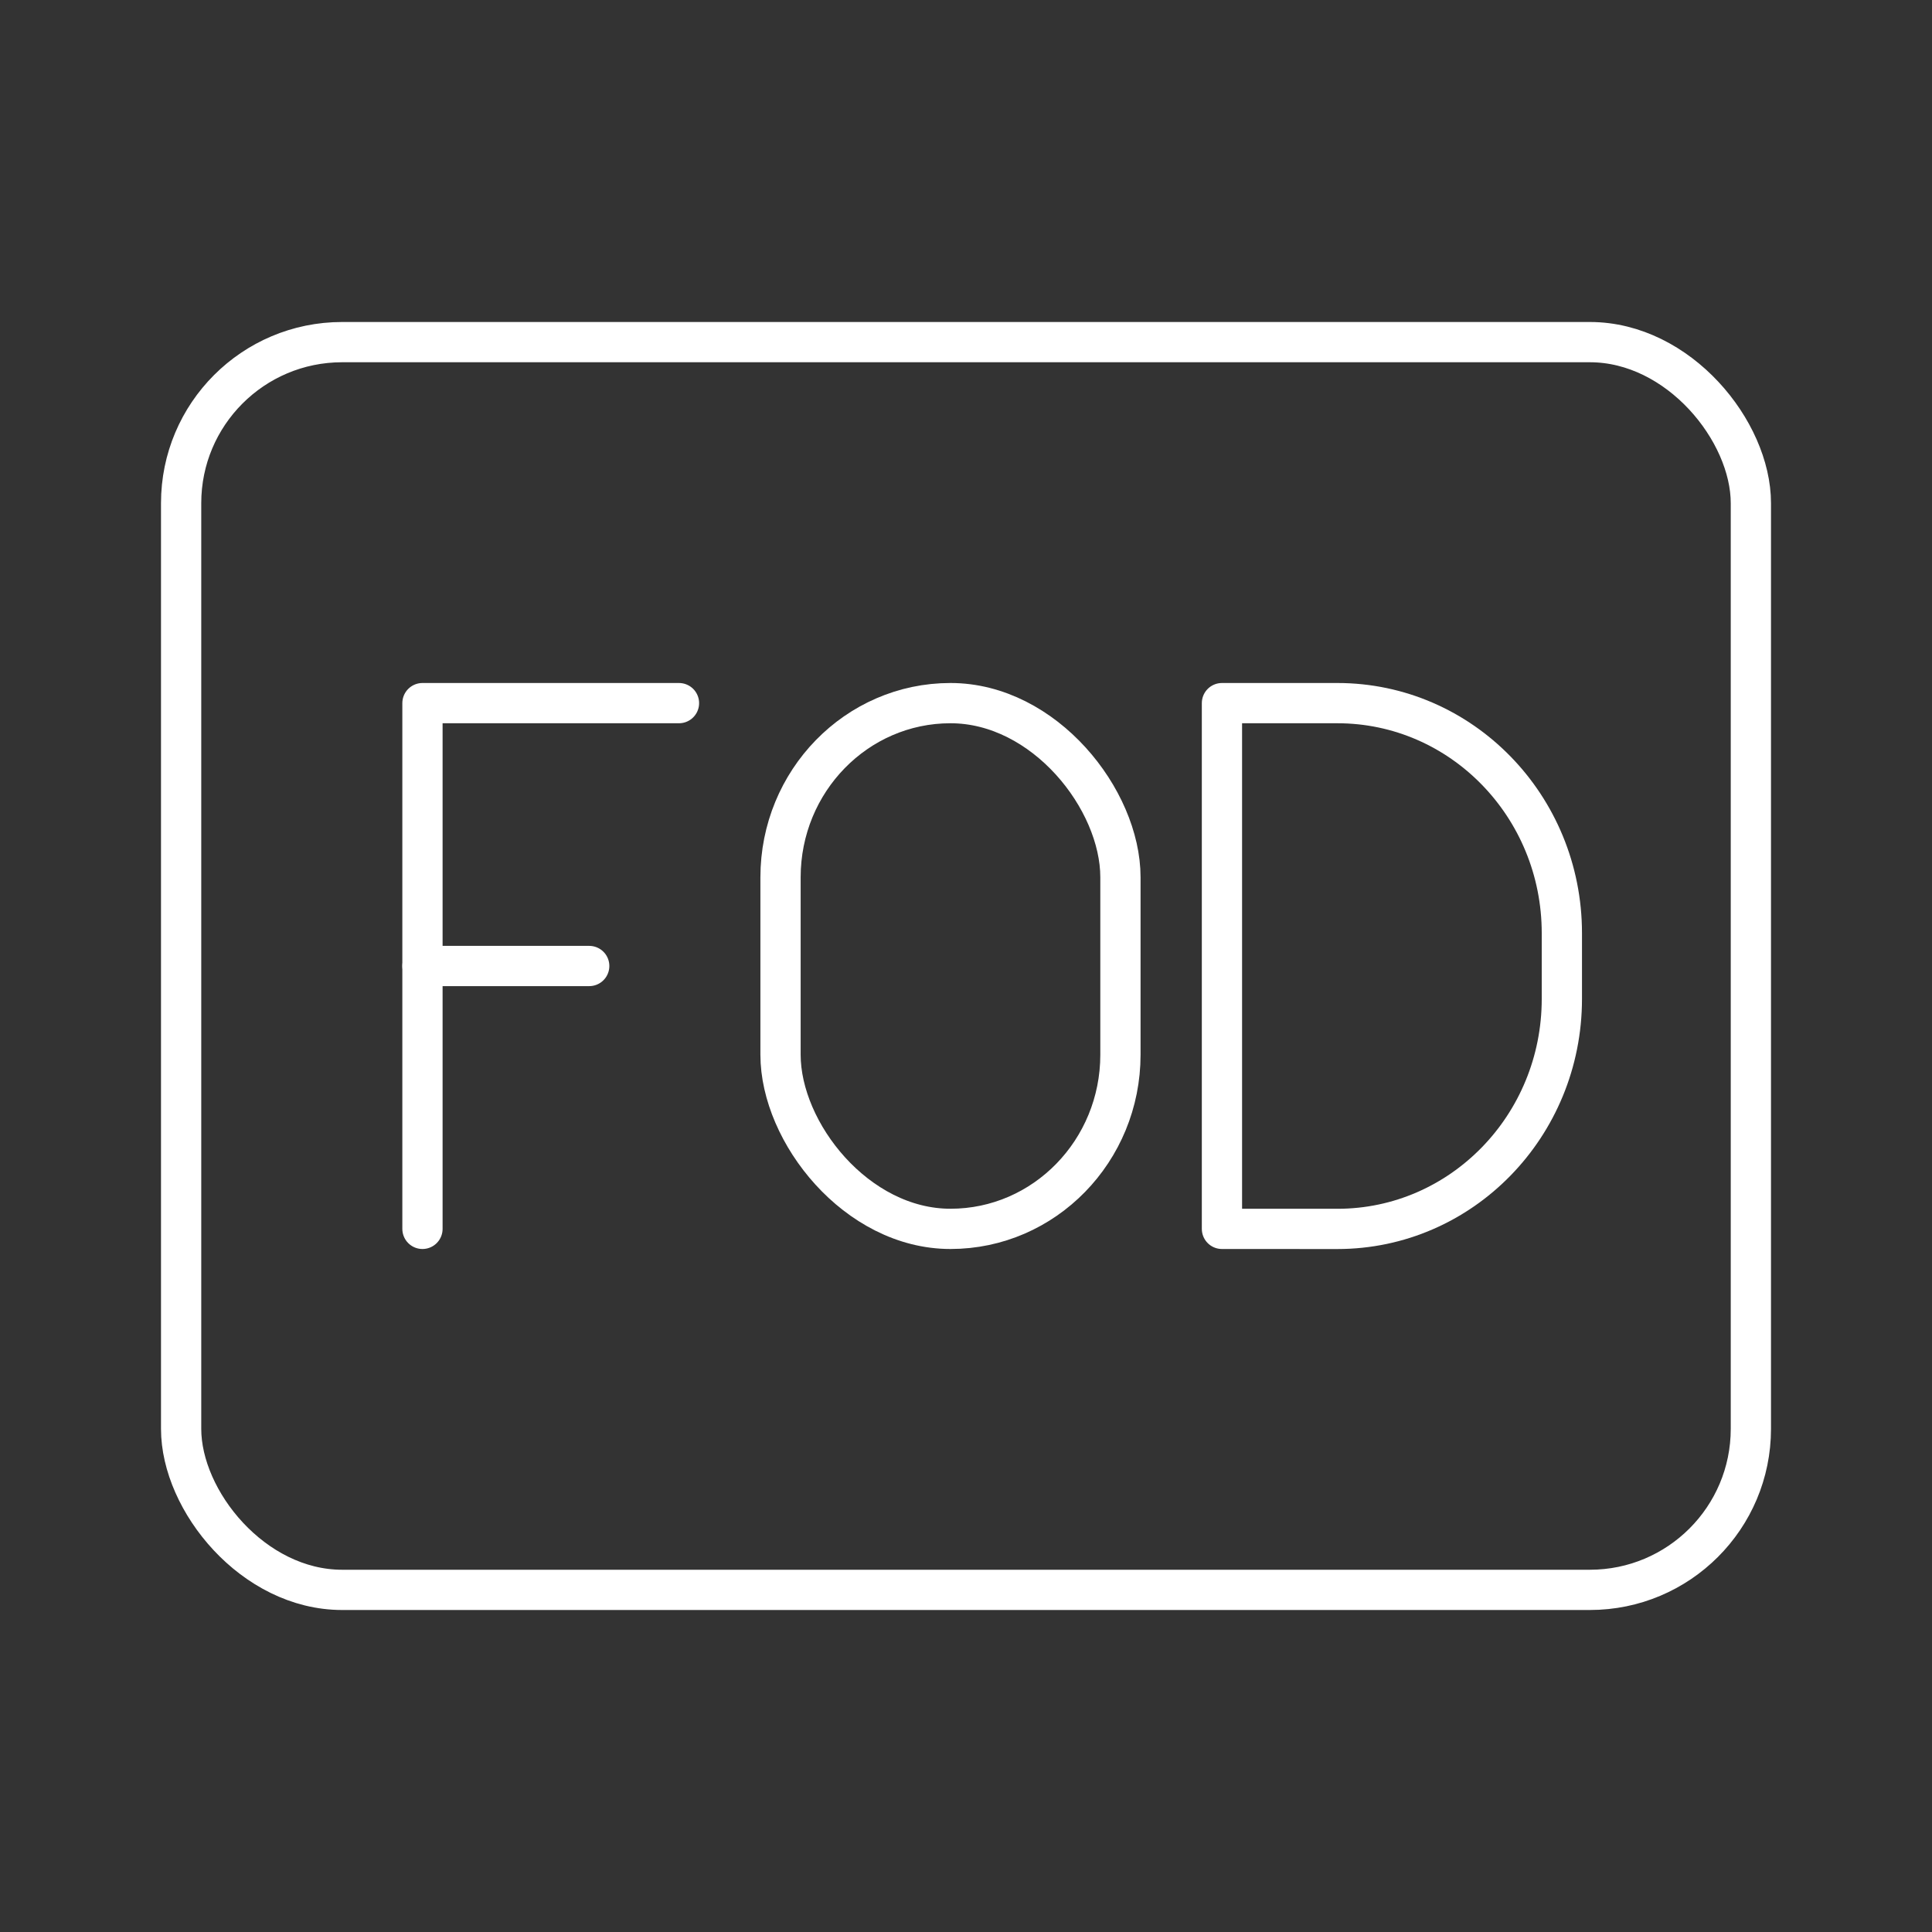 <?xml version="1.0" encoding="UTF-8"?><svg id="a" xmlns="http://www.w3.org/2000/svg" viewBox="0 0 48 48"><rect x="0" y="0" width="48" height="48" fill="#333333" stroke="none"/><defs><style>.d{fill:none;stroke:#fff;stroke-linecap:round;stroke-linejoin:round;}</style></defs><rect class="d" x="4.5" y="8.5" width="39" height="31" rx="4" ry="4"/><path class="d" d="m30.359 30.531v-13.062h2.868c3.08 0 5.577 2.559 5.577 5.715v1.633c0 3.156-2.497 5.715-5.577 5.715z"/><line class="d" x1="10.496" x2="14.639" y1="24" y2="24"/><path class="d" d="m10.496 30.531v-13.062h6.373"/><rect class="d" x="19.392" y="17.469" width="8.445" height="13.062" rx="4.222" ry="4.327"/></svg>
